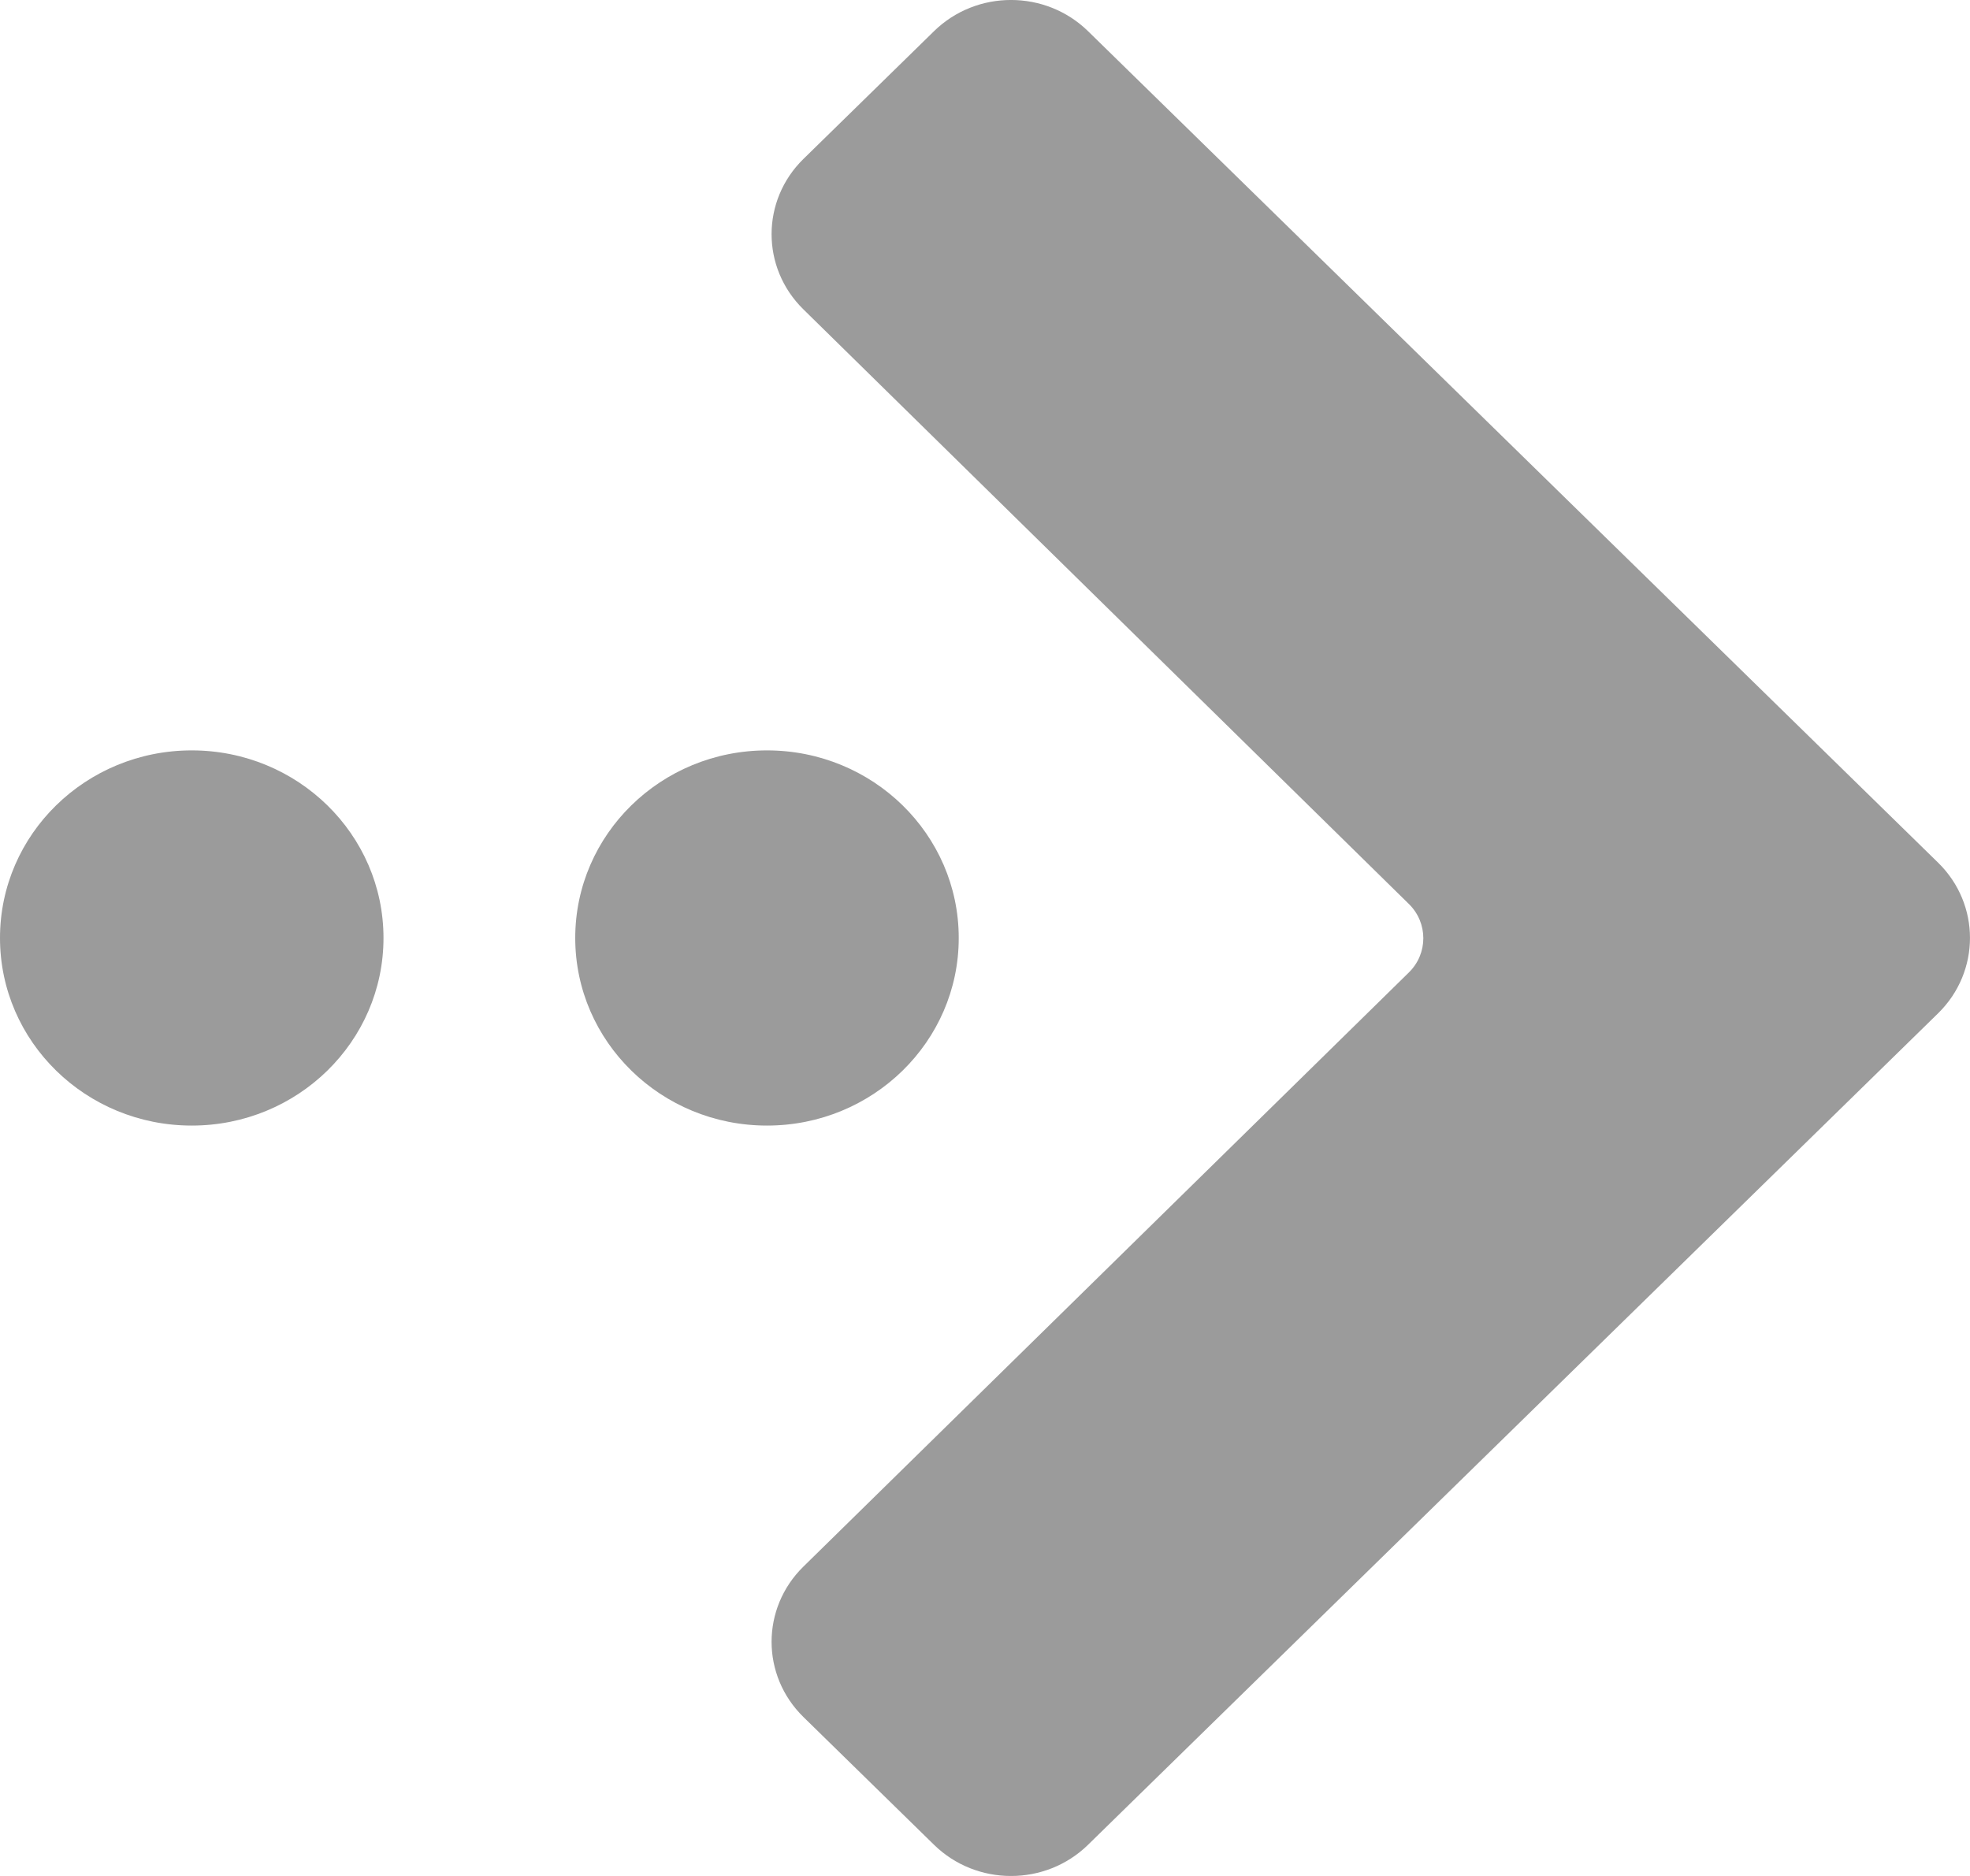 <svg width="21" height="20" viewBox="0 0 21 20" fill="none" xmlns="http://www.w3.org/2000/svg">
<path fill-rule="evenodd" clip-rule="evenodd" d="M8.563 16.703L15.018 10.368C15.224 10.167 15.224 9.838 15.018 9.637L8.563 3.297C8.112 2.854 8.112 2.137 8.565 1.694L9.957 0.332C10.41 -0.111 11.144 -0.111 11.598 0.332L20.66 9.197C21.113 9.64 21.113 10.359 20.66 10.803L11.598 19.668C11.145 20.111 10.41 20.111 9.957 19.668L8.565 18.306C8.112 17.863 8.112 17.146 8.563 16.703V16.703ZM8.176 12C7.047 12 6.132 11.105 6.132 10C6.132 8.895 7.047 8 8.176 8C9.305 8 10.22 8.895 10.22 10C10.22 11.105 9.305 12 8.176 12ZM0 10C0 11.105 0.915 12 2.044 12C3.173 12 4.088 11.105 4.088 10C4.088 8.895 3.173 8 2.044 8C0.915 8 0 8.895 0 10Z" fill="#9B9B9B"/>
</svg>
